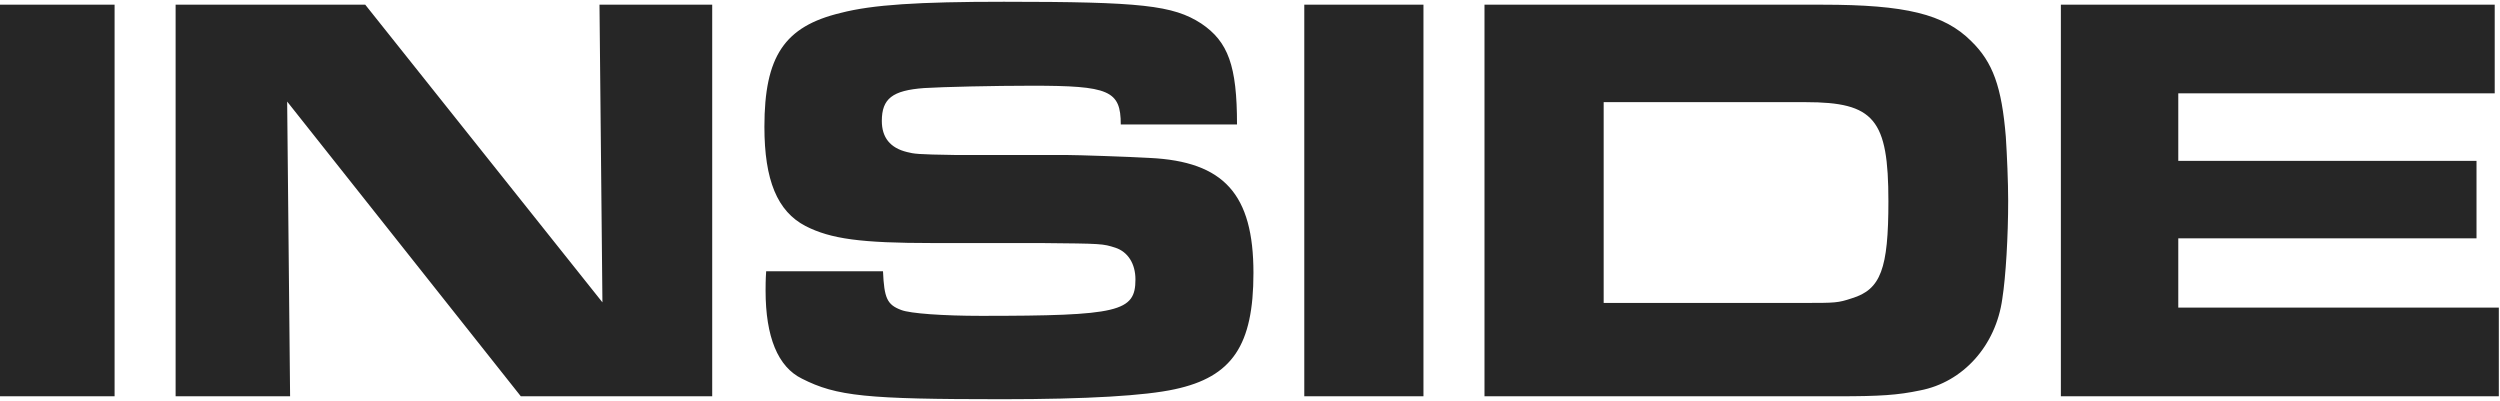 <svg width="1022" height="164" viewBox="0 0 1022 164" fill="none" xmlns="http://www.w3.org/2000/svg">
<path d="M-1.878 162V1.92H46.842V162H-1.878ZM71.791 162V1.92H149.311L246.271 123.6L245.071 1.92H291.151V162H212.911L117.391 41.52L118.591 162H71.791ZM313.21 110.88H360.97C361.45 121.92 362.65 124.56 368.41 126.72C372.01 128.16 385.69 129.12 401.05 129.12C457.45 129.12 464.17 127.44 464.17 114.24C464.17 107.76 461.05 102.96 456.01 101.28C450.73 99.6 450.73 99.6 425.53 99.36H381.37C351.85 99.36 339.61 97.68 329.29 92.4C317.77 86.4 312.49 73.68 312.49 51.84C312.49 23.04 320.65 10.8 343.69 5.28C356.65 1.92 375.37 0.72 410.41 0.72C466.57 0.72 479.53 2.16 491.05 9.6C502.09 17.04 505.69 26.88 505.69 50.88H458.17C458.17 36.96 453.37 35.04 421.93 35.04C406.33 35.04 385.45 35.52 377.77 36C364.81 36.96 360.49 40.32 360.49 49.44C360.49 56.16 363.85 60.48 370.81 62.16C373.69 62.88 374.65 63.12 390.49 63.36H435.85C440.17 63.36 461.77 64.08 469.93 64.56C500.41 66 512.41 79.44 512.41 111.6C512.41 141.12 503.77 154.08 480.25 159.12C468.25 161.76 444.49 163.2 409.69 163.2C354.25 163.2 342.01 162 327.85 154.8C318.01 150 312.97 137.76 312.97 118.8C312.97 117.36 312.97 114.24 313.21 110.88ZM533.191 162V1.92H581.911V162H533.191ZM606.86 162V1.92H745.1C778.94 1.92 794.78 5.76 805.82 16.8C814.7 25.44 818.3 35.52 819.98 55.92C820.46 63.36 820.94 74.4 820.94 82.08C820.94 96.48 819.98 113.04 818.54 122.16C815.9 141.36 802.46 156.24 784.94 159.6C775.82 161.52 768.62 162 751.58 162H606.86ZM655.58 123.84H737.18C750.38 123.84 751.34 123.84 757.1 121.92C768.86 118.32 771.98 109.92 771.98 82.32C771.98 48.72 766.22 41.76 738.14 41.76H655.58V123.84ZM842.482 1.92H1019.84V38.16H890.482V65.76H1012.4V97.44H890.482V125.76H1021.52V162H842.482V1.92Z" fill="#262626"/>
</svg>
